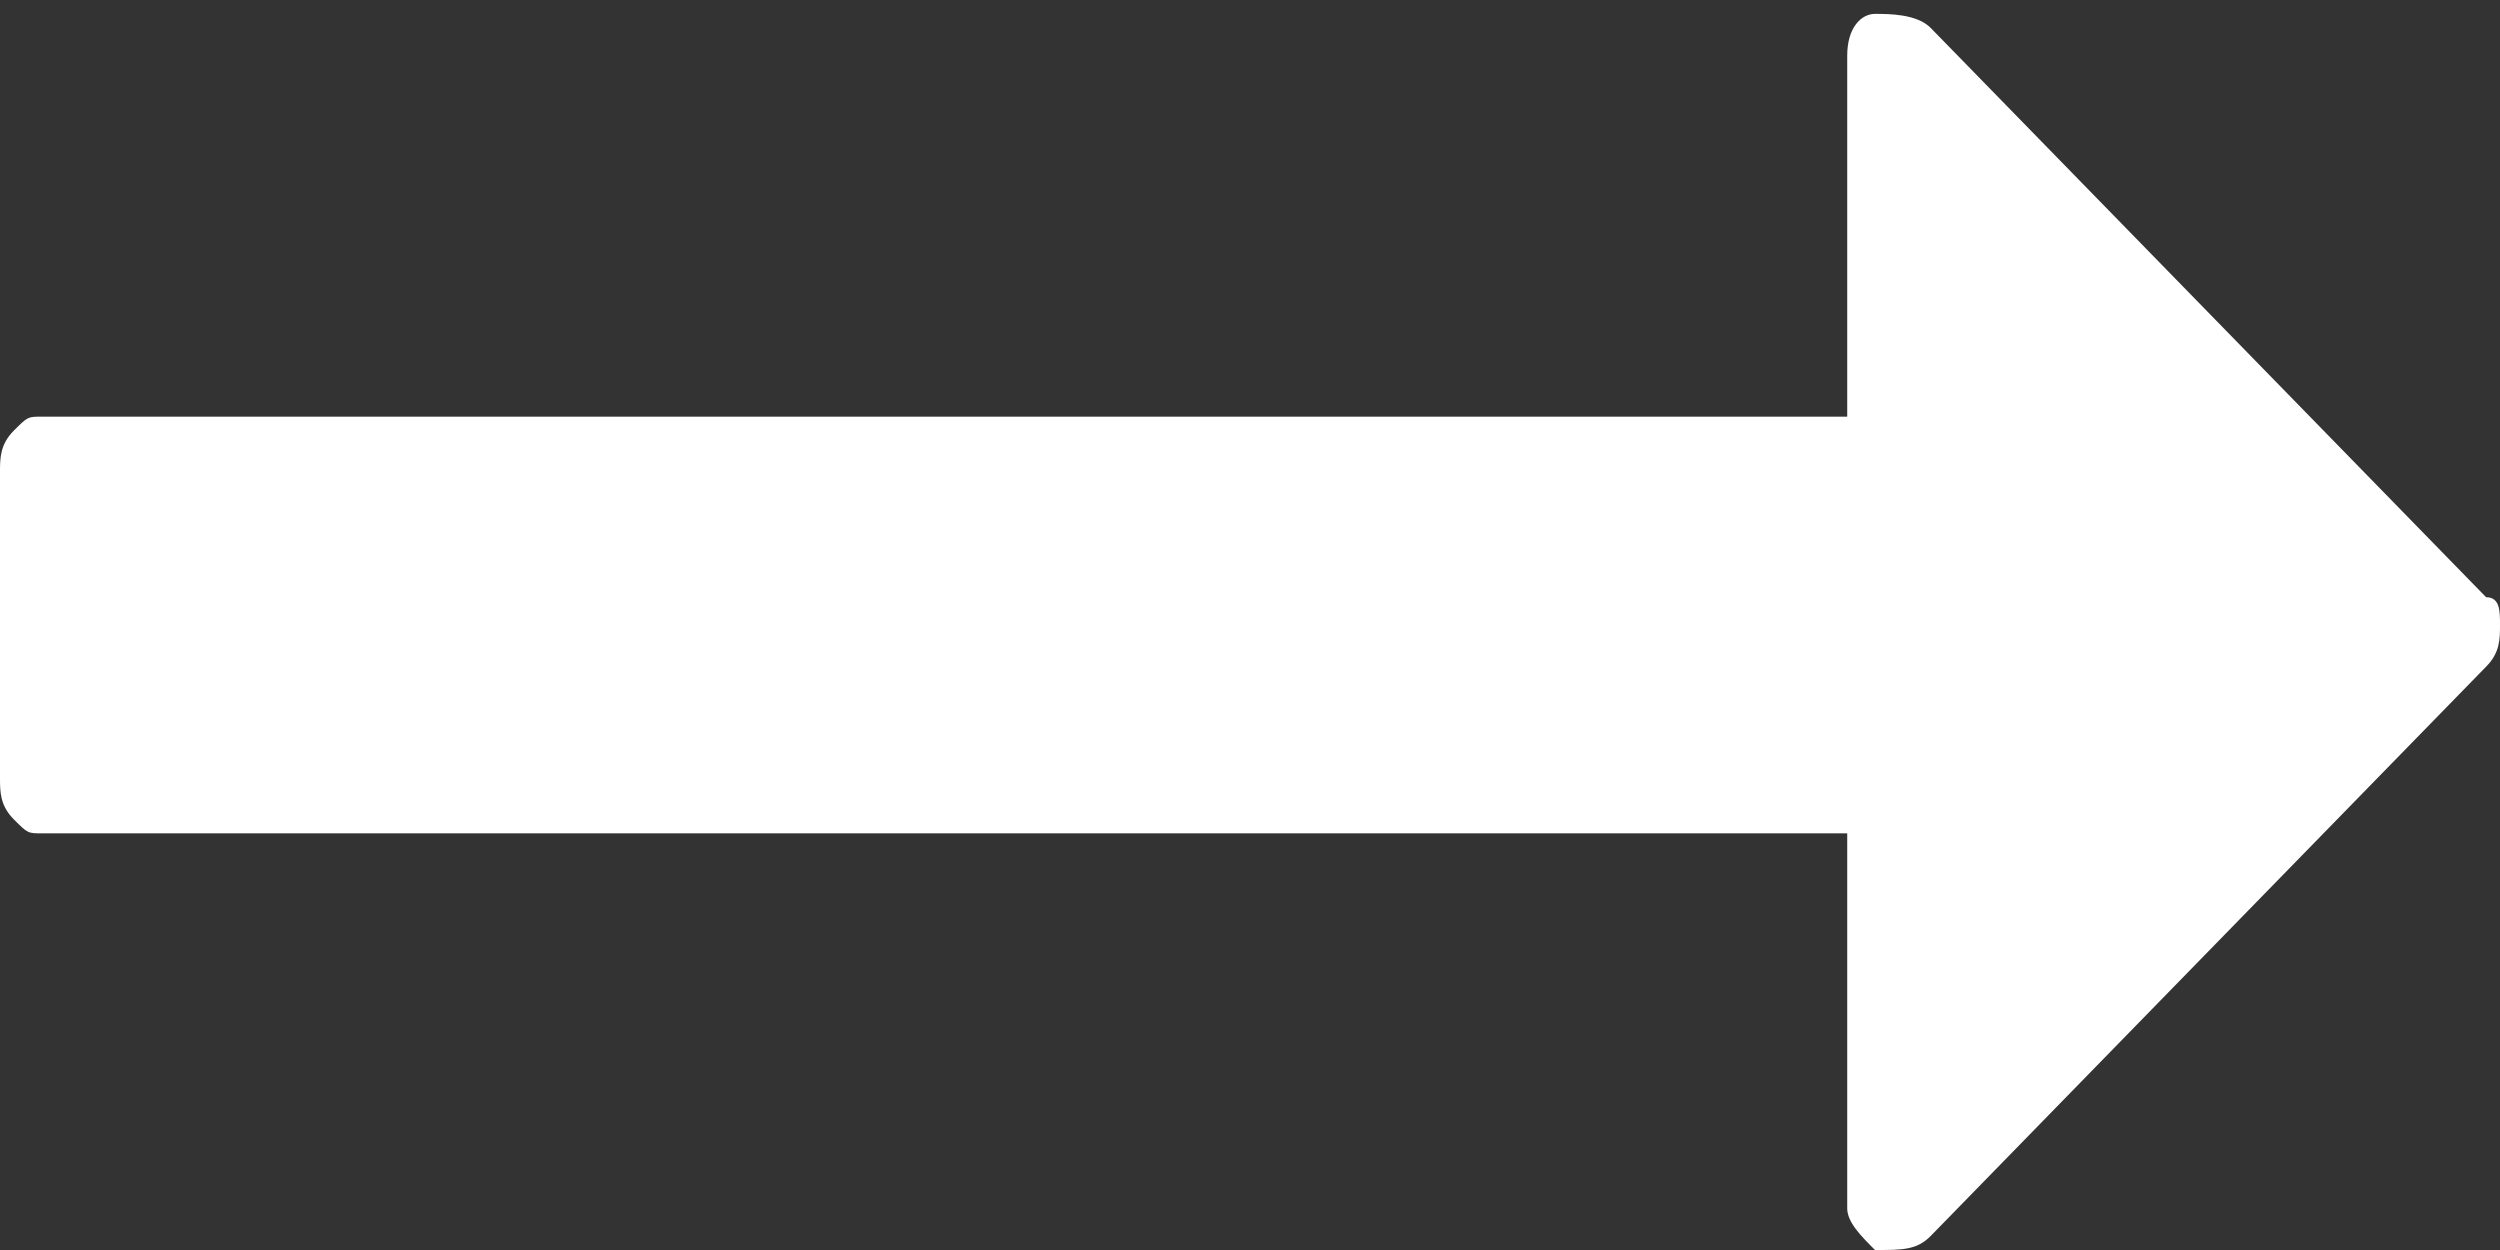 <?xml version="1.0" encoding="utf-8"?>
<!-- Generator: Adobe Illustrator 25.2.0, SVG Export Plug-In . SVG Version: 6.00 Build 0)  -->
<svg version="1.1" id="Layer_1" xmlns="http://www.w3.org/2000/svg" xmlns:xlink="http://www.w3.org/1999/xlink" x="0px" y="0px"
	 viewBox="0 0 18 9" style="enable-background:new 0 0 18 9;" xml:space="preserve">
<rect x="0" y="0" width="18" height="9" fill="#333333" stroke="none"/>
<style type="text/css">
	.st0{fill:#FFFFFF;}
</style>
<g id="Page-1">
	<g id="Osum-Home-v1" transform="translate(-756, -9706)">
		<g id="Group-19" transform="translate(638, 9691)">
			<g id="iconfinder_long-arrow-right_1608444-copy-4" transform="translate(118, 15)">
				<path id="Path" class="st0" d="M18,4.5c0,0.1,0,0.2-0.1,0.3l-4,4.1C13.8,9,13.7,9,13.5,9c-0.1-0.1-0.2-0.2-0.2-0.3V6h-13
					C0.2,6,0.2,6,0.1,5.9S0,5.7,0,5.6V3.4c0-0.1,0-0.2,0.1-0.3S0.2,3,0.3,3h13V0.4c0-0.2,0.1-0.3,0.2-0.3s0.3,0,0.4,0.1l4,4.1
					C18,4.3,18,4.4,18,4.5z"/>
			</g>
		</g>
	</g>
</g>
</svg>
